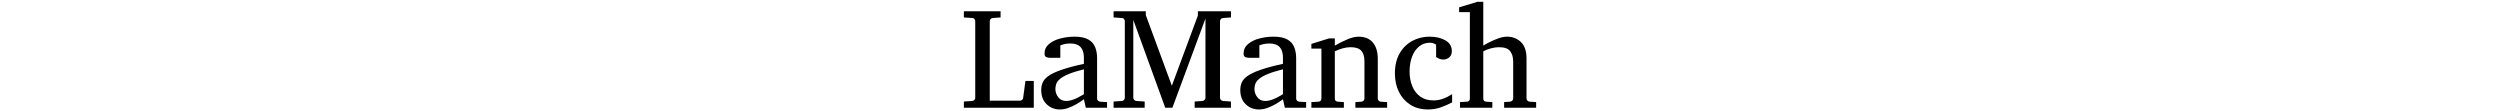 <svg xmlns="http://www.w3.org/2000/svg" version="1.1" xmlns:xlink="http://www.w3.org/1999/xlink" width="2000" height="89" viewBox="0 0 2000 89"><svg xml:space="preserve" width="2000" height="89" data-version="2" data-id="lg_C4ium21zXeThx230EH" viewBox="0 0 468 89" x="0" y="0"><rect width="100%" height="100%" fill="transparent"></rect><path d="M61.025 64.77v21.4H5.095v-4.95l6.68-.44q1.24-.12 1.83-.9.59-.79.59-1.63V16.93q0-.84-.59-1.66-.59-.81-1.83-.87l-6.68-.45V9.01h29.37v4.94l-6.12.45q-1.24.06-1.88.87-.65.82-.65 1.66v63.62h24.15q.78 0 1.63-.62.84-.61.89-1.34l1.86-13.82zm58.62 16.9v4.5h-17.01l-1.52-6.8-1.71 1.24q-1.71 1.23-4.52 2.86-2.81 1.63-6.21 2.86-3.39 1.24-6.76 1.24-6.23 0-10.59-4.16-4.35-4.15-4.35-11.39 0-3.2 1.15-5.96 1.15-2.75 4.61-5.25 3.45-2.5 10.27-4.88 6.83-2.39 18.11-4.86v-4.94q0-11.34-10.72-11.34-2.98 0-5.14.56-2.16.56-3 .9v9.99h-8.37q-1.57 0-2.92-.59-1.35-.59-1.35-2.72 0-4.72 3.59-7.72 3.6-3.01 9.13-4.44 5.53-1.43 11.2-1.43 7.13 0 11.06 2.22 3.93 2.22 5.51 6.12 1.57 3.9 1.57 8.9v32.23q0 1.07.7 1.74.7.67 1.71.79zm-18.53-6.34V55.45q-7.75 1.91-12.32 3.85-4.58 1.93-6.83 3.87-2.24 1.94-2.94 3.93-.71 2-.71 4.13 0 3.54 2.28 6.54 2.27 3.01 6.37 3.01 2.3 0 4.78-.82 2.47-.81 4.6-1.91 2.13-1.09 3.45-1.91zm117.64 5.89v4.95h-29.03v-4.95l6.12-.44q1.24-.12 1.88-.9.65-.79.65-1.63v-63.4l-26.45 71.32h-5.73l-25.55-70.25v62.33q0 .84.65 1.63.65.78 1.88.9l6.57.44v4.95h-24.87v-4.95l6.56-.44q1.24-.12 1.83-.9.59-.79.59-1.63V16.93q0-.84-.59-1.66-.59-.81-1.83-.87l-6.56-.45V9.01h25.77v3.09l20.83 56.49 20.83-56.15V9.01h26.45v4.94l-6.23.45q-1.24.06-1.88.87-.65.82-.65 1.66v61.32q0 .84.65 1.63.64.78 1.88.9zm60.14.45v4.5h-17.01l-1.52-6.8-1.71 1.24q-1.71 1.23-4.52 2.86-2.81 1.63-6.21 2.86-3.39 1.24-6.76 1.24-6.24 0-10.59-4.16-4.35-4.15-4.35-11.39 0-3.2 1.15-5.96 1.15-2.75 4.61-5.25 3.45-2.5 10.27-4.88 6.82-2.39 18.11-4.86v-4.94q0-11.34-10.72-11.34-2.98 0-5.14.56-2.16.56-3.01.9v9.99h-8.36q-1.58 0-2.92-.59-1.35-.59-1.35-2.72 0-4.72 3.59-7.72 3.6-3.01 9.13-4.44 5.53-1.43 11.2-1.43 7.13 0 11.06 2.22 3.93 2.22 5.51 6.12 1.57 3.9 1.57 8.9v32.23q0 1.07.7 1.74.7.67 1.71.79zm-18.53-6.34V55.45q-7.75 1.91-12.32 3.85-4.58 1.93-6.83 3.87-2.24 1.94-2.95 3.93-.7 2-.7 4.13 0 3.54 2.28 6.54 2.27 3.01 6.37 3.01 2.3 0 4.77-.82 2.47-.81 4.61-1.91 2.13-1.09 3.45-1.91zm83.33 6.34v4.5h-25.38v-4.5l4.83-.33q1.01-.12 1.71-.79t.7-1.74V48.88q0-5.45-2.52-8.28-2.53-2.84-8.54-2.84-3.26 0-6.48.93-3.23.93-6.15 2.39v37.73q0 2.36 2.41 2.53l4.83.33v4.5h-26v-4.5l5.62-.33q2.41-.17 2.41-2.53V38.89h-8.03v-3.77l14.04-4.38h4.72v5.73q4.83-2.75 9.91-4.94 5.08-2.19 9.07-2.19 7.52 0 11.45 4.69 3.93 4.69 3.93 13.05v31.73q0 1.07.7 1.74.71.67 1.72.79zm52-6.34v6.57q-3.88 2.08-8.73 3.87-4.86 1.8-10.7 1.8-8.03 0-13.95-3.76-5.93-3.76-9.16-10.25-3.23-6.49-3.23-14.74 0-9.66 3.85-16.23t10.16-9.91q6.32-3.34 13.68-3.34 7.58 0 12.72 2.95 5.13 2.95 5.13 8.56 0 3.37-2.1 5.08-2.11 1.72-4.69 1.72-1.91 0-3.31-.65-1.41-.65-2.47-1.32v-9.99q-2.64-1.52-4.83-1.52-5.11 0-8.79 3-3.68 3.01-5.65 8.23-1.96 5.22-1.96 11.9 0 6.35 2.13 11.6 2.14 5.25 6.38 8.34t10.53 3.09q3.98 0 7.63-1.3 3.65-1.29 7.36-3.7m67.21 6.34v4.5h-25.6v-4.5l4.71-.33q1.01-.12 1.77-.79t.76-1.74V49.16q0-4.94-2.36-8.17-2.36-3.23-9.04-3.23-3.03 0-6.54.96-3.51.95-5.98 2.36v37.73q0 2.36 2.3 2.53l4.94.33v4.5h-25.88v-4.5l5.5-.33q2.41-.17 2.41-2.53V9.69h-8.59V5.87l14.71-4.44h4.61v35.04q2.08-1.29 5.39-2.95 3.31-1.65 6.96-2.92 3.65-1.26 6.63-1.26 6.62 0 11.12 4.27 4.49 4.27 4.49 13.14v32.06q0 1.07.76 1.74.76.67 1.77.79z"></path></svg></svg>